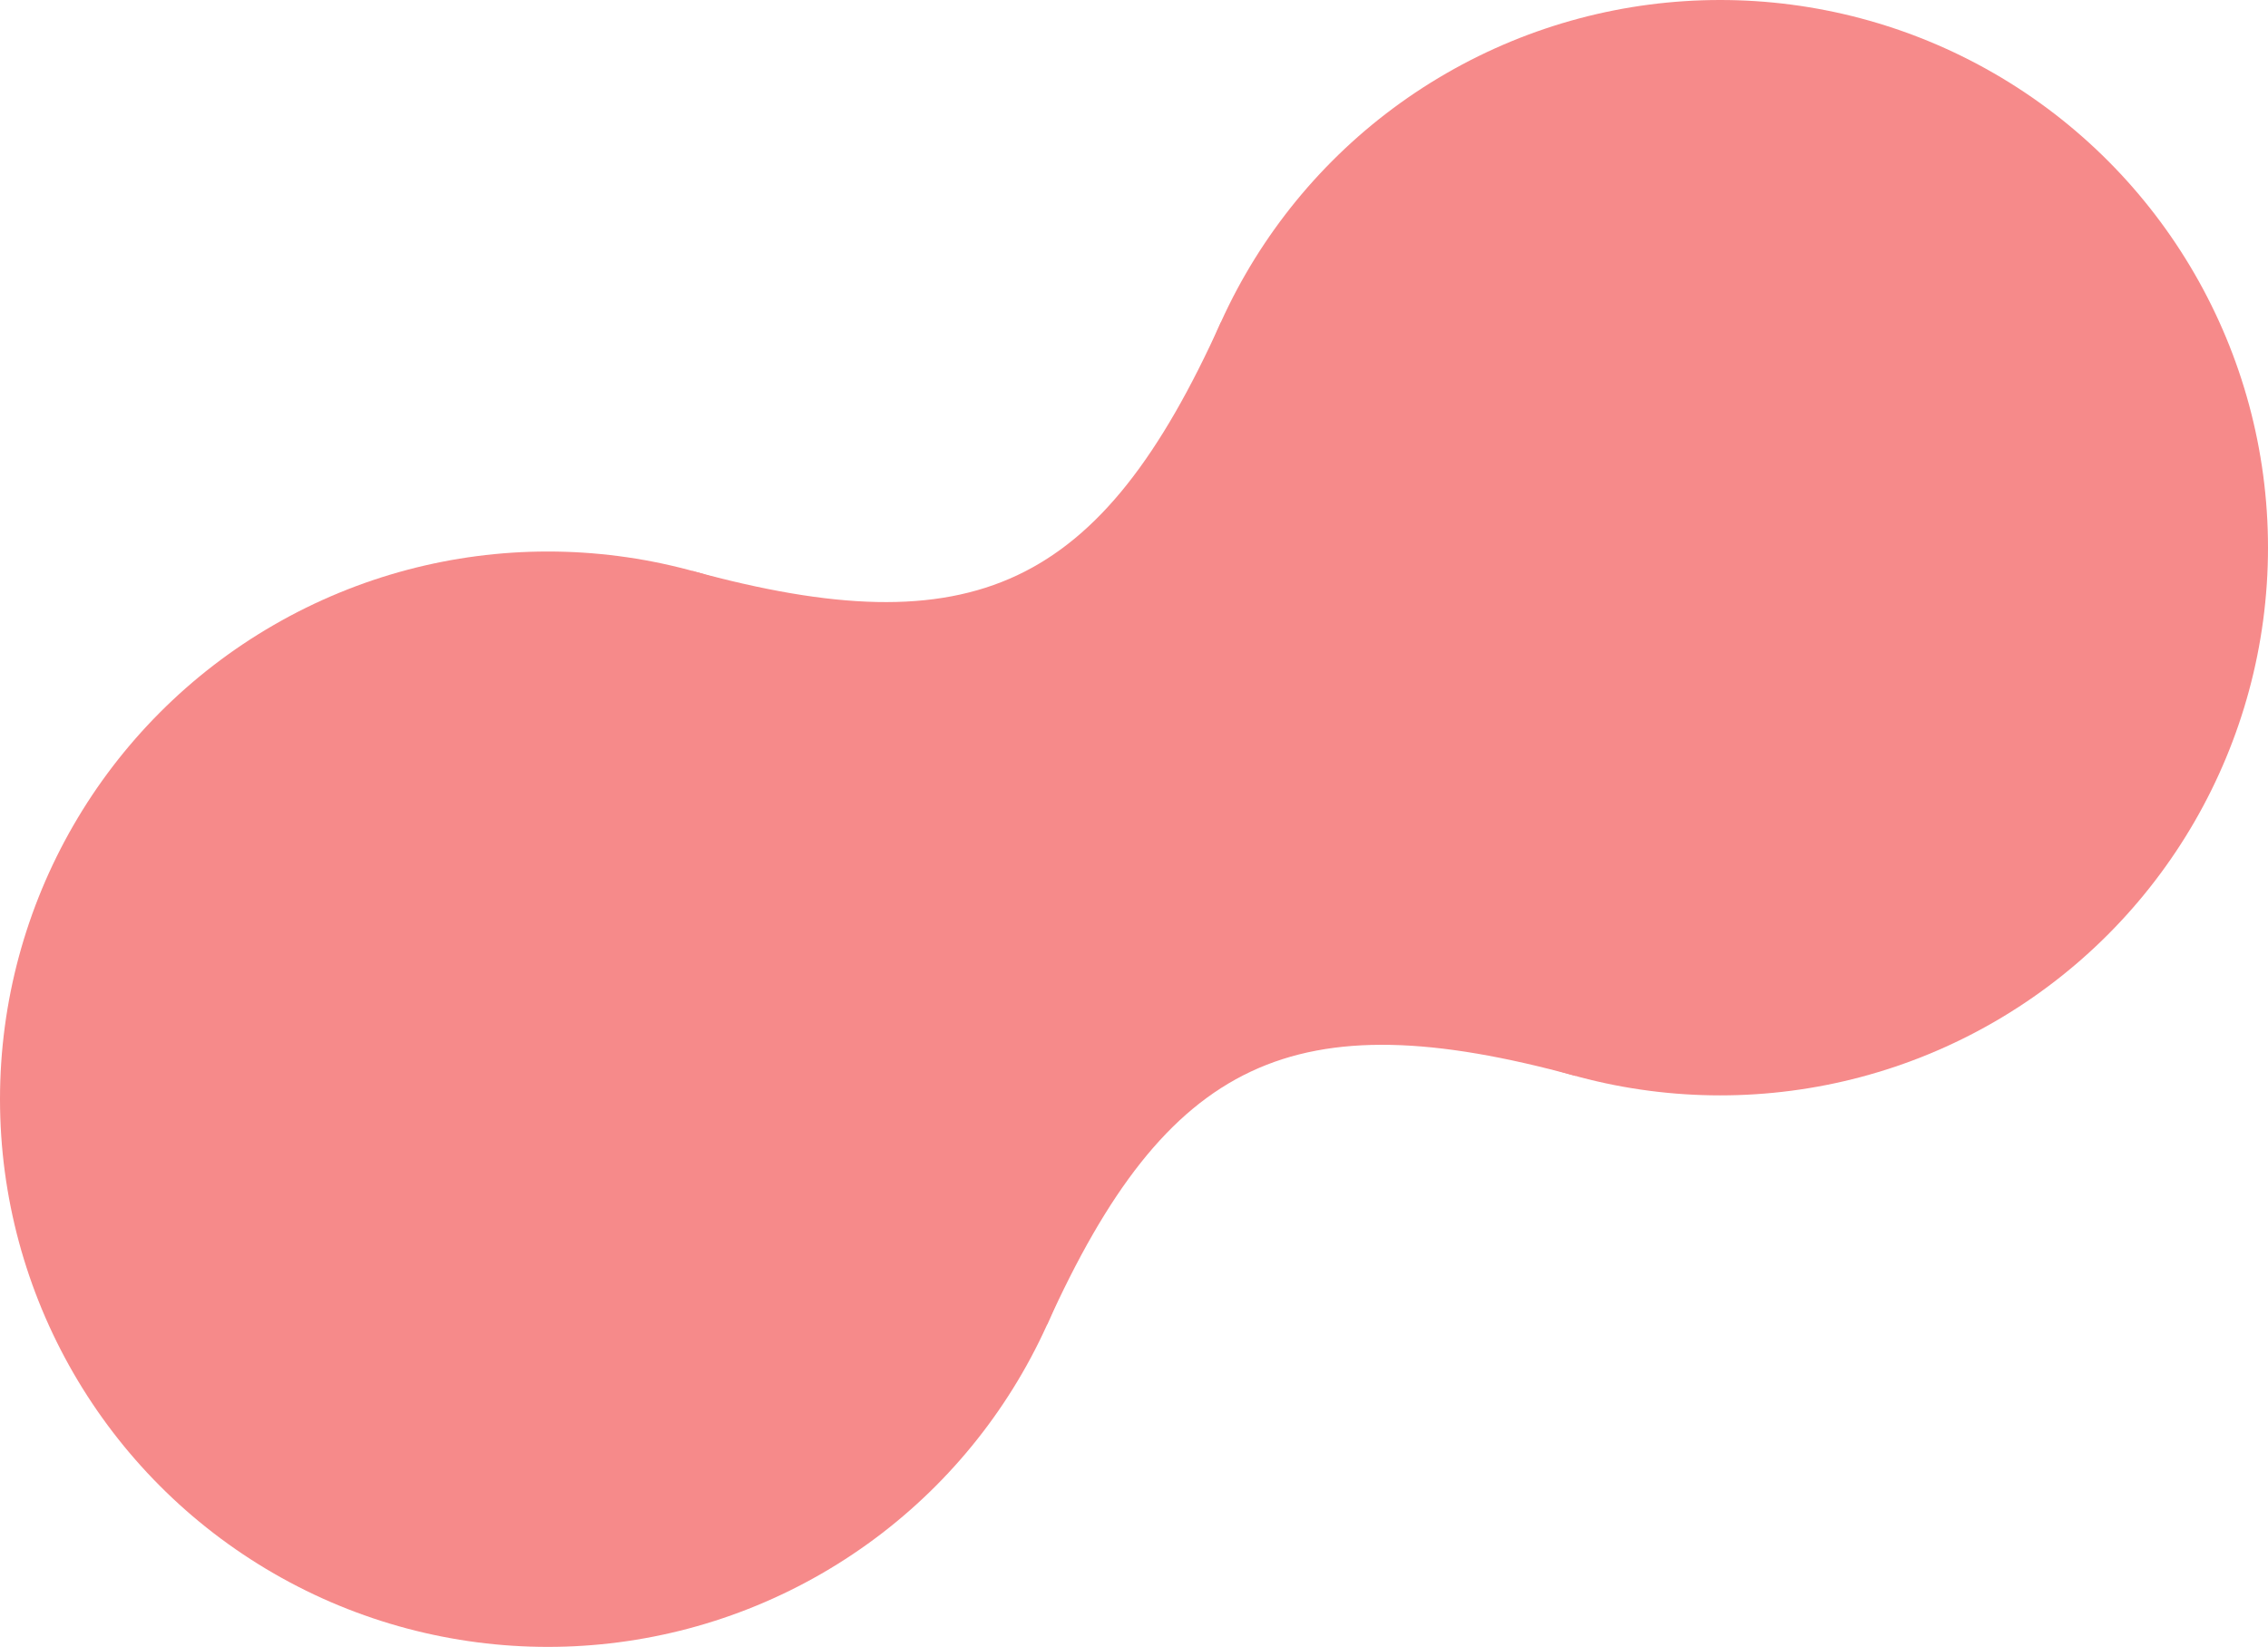 <svg width="296" height="215" viewBox="0 0 296 215" fill="none" xmlns="http://www.w3.org/2000/svg">
<circle cx="224.5" cy="71.5" r="71.5" fill="#F68A8A"/>
<circle cx="71.5" cy="143.5" r="71.5" fill="#F68A8A"/>
<path fill-rule="evenodd" clip-rule="evenodd" d="M136.666 172.922C152.349 138.186 168.873 130.41 205.634 140.466L159.334 42.078C143.651 76.814 127.127 84.59 90.366 74.534L136.666 172.922Z" fill="#F68A8A"/>
</svg>
